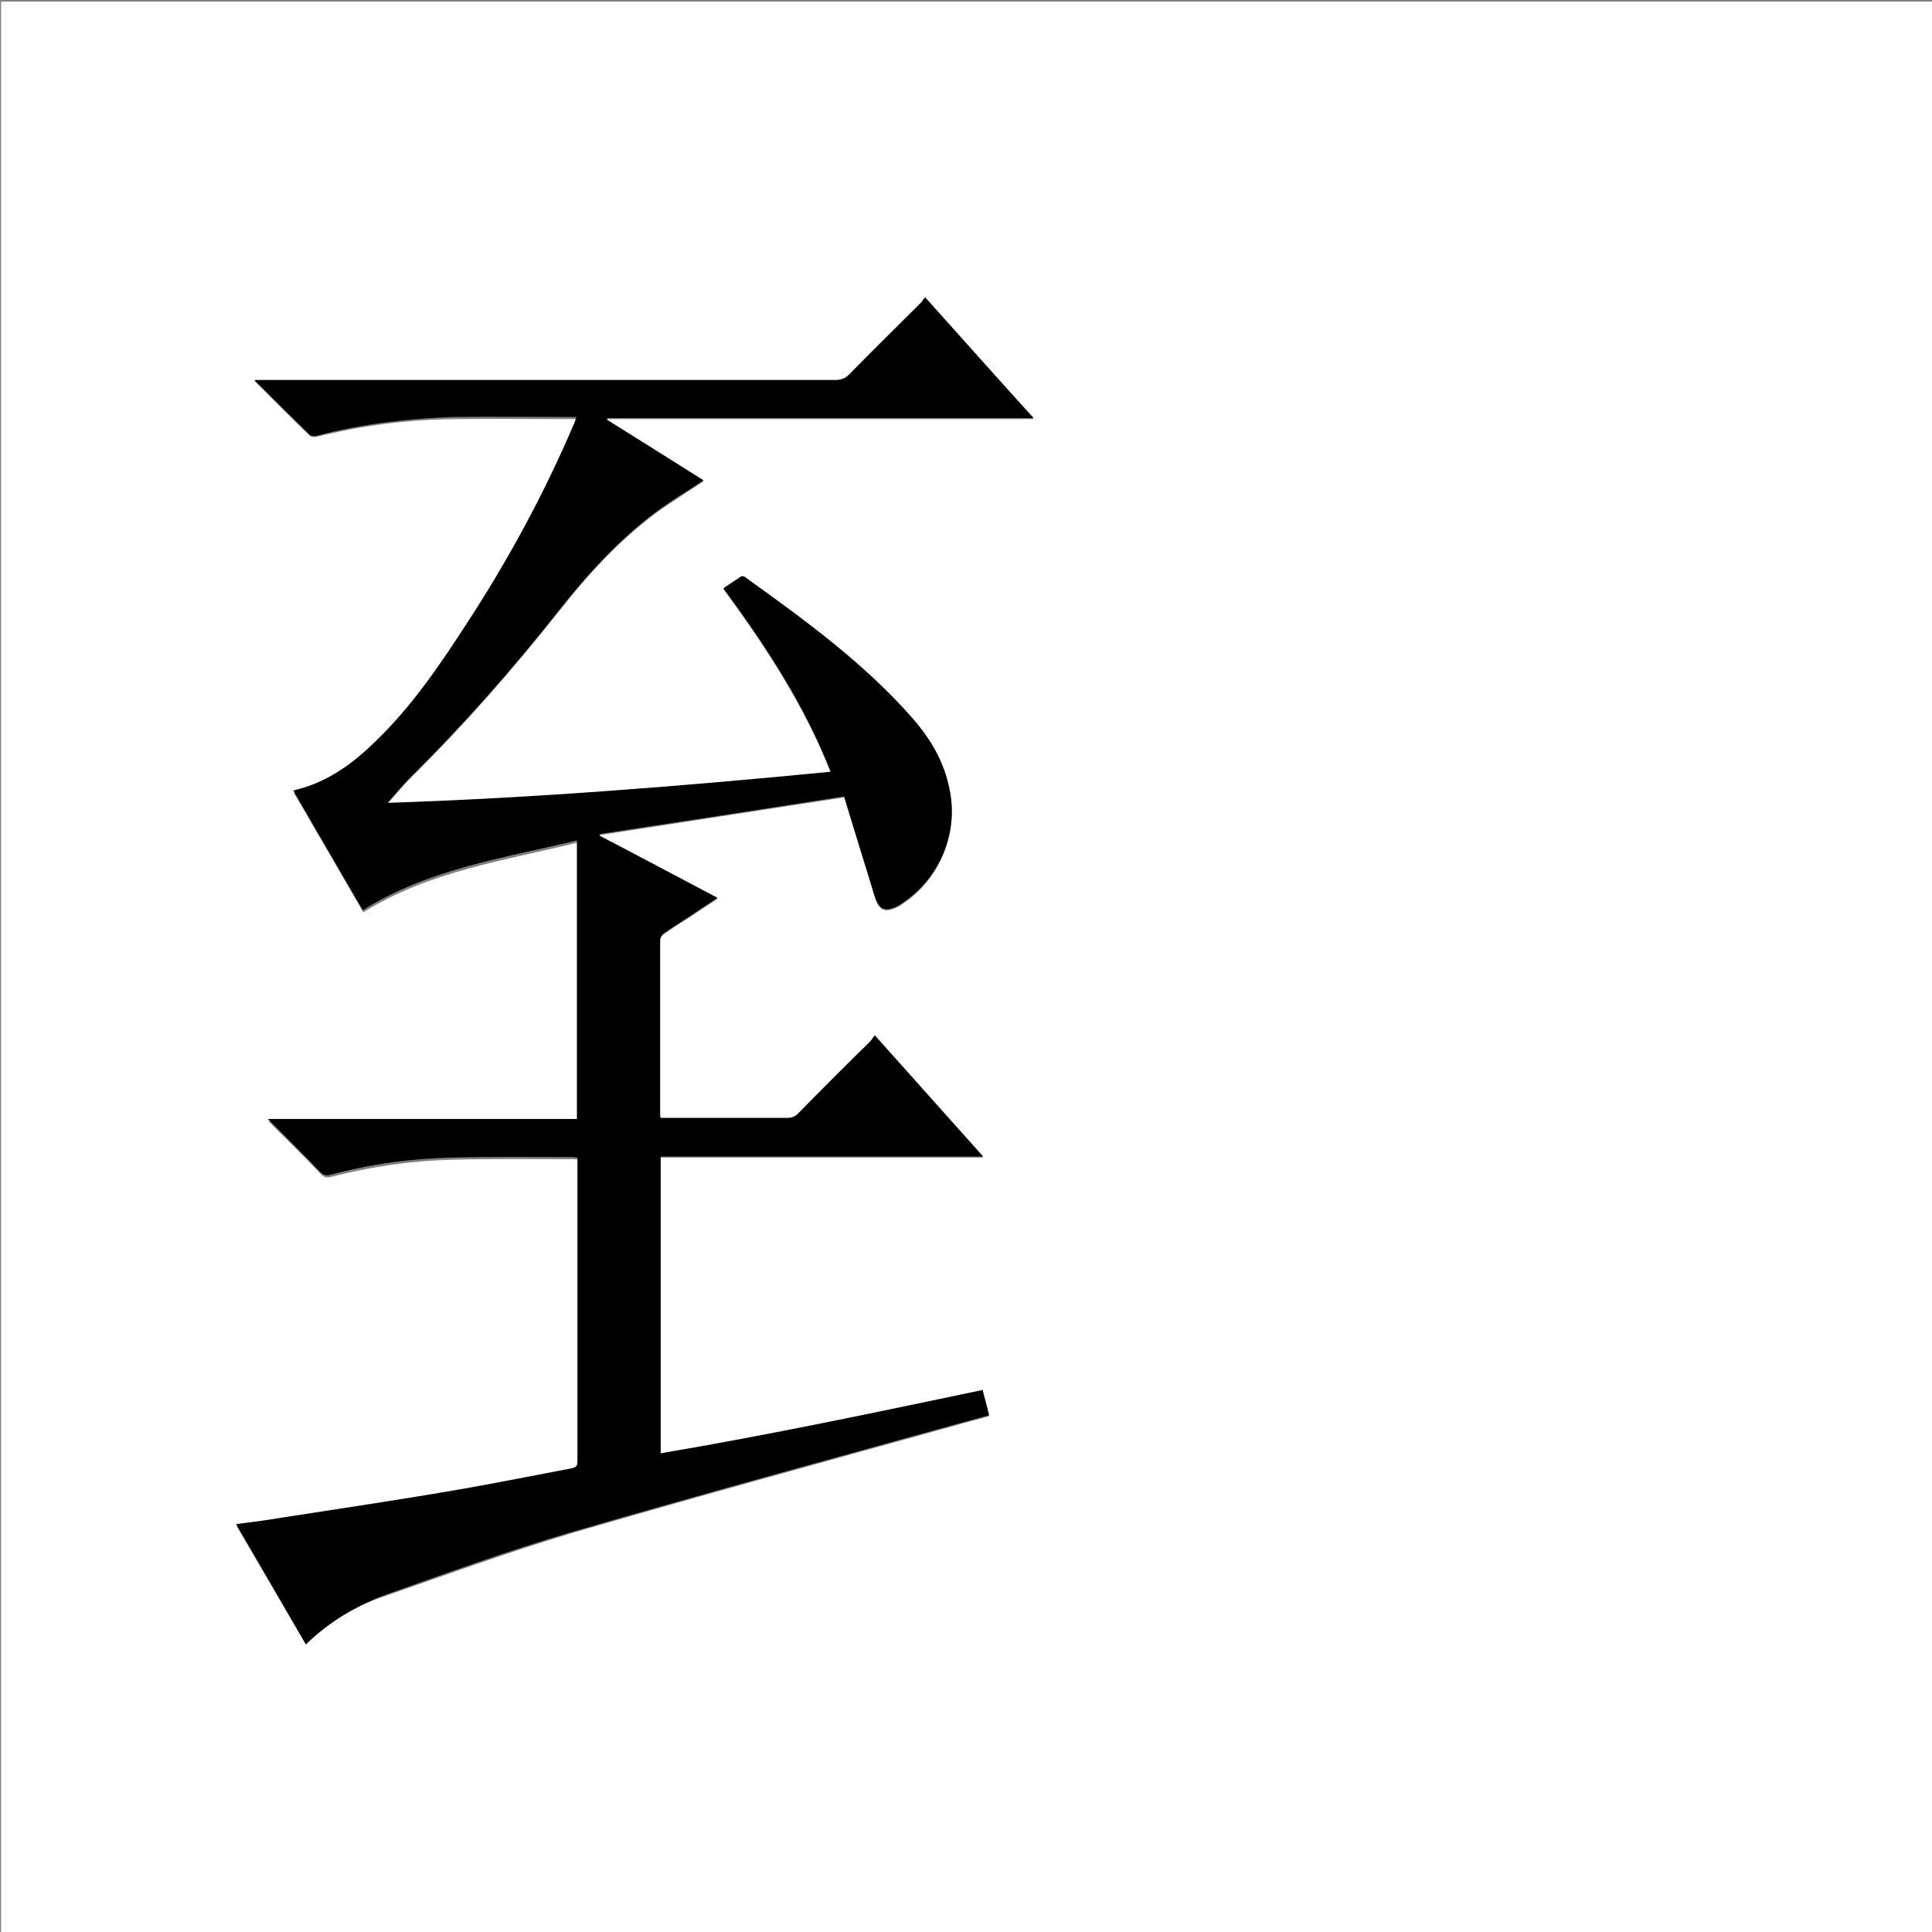 <?xml version="1.0" encoding="utf-8"?>
<!-- Generator: Adobe Illustrator 20.1.0, SVG Export Plug-In . SVG Version: 6.00 Build 0)  -->
<svg version="1.1" id="图层_1" xmlns="http://www.w3.org/2000/svg" xmlns:xlink="http://www.w3.org/1999/xlink" x="0px" y="0px"
	 viewBox="0 0 360 360" style="enable-background:new 0 0 360 360;" xml:space="preserve">
<rect x="0" y="0" width="360" height="360" fill="#808080" stroke="none"/>
<style type="text/css">
	.st0{fill:#FFFFFF;}
</style>
<g>
	<path class="st0" d="M0.2,360.5c0-120.1,0-240.2,0-360.2c120.1,0,240.2,0,360.2,0c0,120.1,0,240.2,0,360.2
		C240.4,360.5,120.3,360.5,0.2,360.5z M57,306.4c4.2-4.1,8.9-7,14.2-8.8c11.8-4.1,23.6-8.4,35.6-12c23.7-6.9,47.5-13.4,71.3-20
		c2-0.6,4.1-1.1,6.2-1.7c-0.2-0.9-0.4-1.7-0.6-2.4c-0.2-0.8-0.4-1.5-0.6-2.3c-20,4.2-39.9,8.4-60,11.8c0-18.5,0-36.9,0-55.3
		c20,0,39.9,0,60.1,0c-6.8-7.6-13.4-15-20.2-22.6c-0.4,0.5-0.6,0.9-0.9,1.2c-4.5,4.5-8.9,8.9-13.4,13.4c-0.6,0.6-1.2,0.8-2.1,0.8
		c-7.4,0-14.8,0-22.2,0c-0.4,0-0.8,0-1.3,0c0-0.3-0.1-0.5-0.1-0.6c0-10.9,0-21.8,0-32.6c0-0.4,0.3-1,0.7-1.2c1.4-1,2.9-2,4.4-2.9
		c1.8-1.2,3.6-2.4,5.6-3.7c-7.4-3.9-14.7-7.8-22-11.6c0-0.1,0-0.2,0.1-0.3c15.1-2.3,30.3-4.7,45.5-7c1.9,6.3,3.9,12.4,5.7,18.6
		c0.8,2.5,1.9,3,4.3,1.8c0.3-0.1,0.6-0.3,0.8-0.5c7-4.6,10.6-13.2,8.8-21.4c-1.1-5-3.5-9.3-6.8-13c-9.1-10.4-20.2-18.4-31.3-26.4
		c-0.2-0.1-0.6-0.2-0.7-0.1c-1.1,0.7-2.2,1.4-3.3,2.2c7.9,10.7,15.1,21.7,20,34.2c-27.8,2.8-55.4,5-82.6,5.8c1.4-1.6,2.9-3.4,4.5-5
		c9.8-9.7,18.8-20,27.4-30.8c5.3-6.8,11.1-13.1,18-18.3c2.9-2.1,6-4,9-6c-5.9-3.7-12-7.5-18-11.3c0-0.1,0.1-0.2,0.1-0.3
		c26.4,0,52.8,0,79.4,0c-6.8-7.6-13.4-15-20.2-22.5c-0.3,0.4-0.5,0.8-0.9,1.1c-4.4,4.4-8.9,8.9-13.3,13.3c-0.7,0.7-1.4,1-2.5,1
		c-35.5,0-71,0-106.6,0c-0.5,0-0.9,0-1.7,0c3.6,3.6,6.9,6.9,10.3,10.2c0.2,0.2,0.9,0.3,1.3,0.2c8.4-2.1,16.9-3.2,25.5-3.3
		c7.2-0.1,14.5,0,21.7,0c0.4,0,0.8,0,1.3,0c-0.2,0.6-0.3,1-0.5,1.4c-5.6,13.1-12.5,25.5-20.2,37.5c-5,7.7-10.2,15.3-16.9,21.7
		c-4.3,4.1-8.9,7.5-14.8,8.9c-0.1,0-0.2,0.1-0.3,0.2c4.3,7.4,8.6,14.8,12.9,22.2c12.3-7.7,26.3-9.6,39.9-13c0,17.4,0,34.6,0,51.9
		c-19.2,0-38.3,0-57.6,0c3.4,3.4,6.7,6.6,9.8,9.9c0.6,0.6,1.1,0.7,1.9,0.5c7.3-1.9,14.8-3,22.4-3.2c7.6-0.2,15.2-0.1,22.8-0.1
		c0.2,0,0.5,0,0.8,0.1c0,0.4,0,0.7,0,1c0,18.5,0,37,0,55.6c0,0.9-0.3,1.1-1.1,1.3c-6.9,1.3-13.8,2.8-20.7,3.9
		c-10.9,1.8-21.8,3.5-32.7,5.2c-3,0.5-6,0.8-9.1,1.3C48.3,291.5,52.6,298.9,57,306.4z"/>
	<path d="M57,306.4c-4.4-7.5-8.6-14.9-13-22.4c3.2-0.4,6.1-0.8,9.1-1.3c10.9-1.7,21.8-3.3,32.7-5.2c6.9-1.2,13.8-2.6,20.7-3.9
		c0.8-0.2,1.1-0.4,1.1-1.3c0-18.5,0-37,0-55.6c0-0.3,0-0.6,0-1c-0.3,0-0.5-0.1-0.8-0.1c-7.6,0-15.2-0.1-22.8,0.1
		c-7.6,0.2-15,1.2-22.4,3.2c-0.8,0.2-1.3,0.1-1.9-0.5c-3.2-3.3-6.4-6.5-9.8-9.9c19.3,0,38.4,0,57.6,0c0-17.3,0-34.5,0-51.9
		c-13.7,3.3-27.7,5.3-39.9,13c-4.3-7.4-8.6-14.8-12.9-22.2c0.1-0.1,0.2-0.2,0.3-0.2c5.9-1.4,10.6-4.8,14.8-8.9
		c6.7-6.4,11.9-14,16.9-21.7c7.8-11.9,14.6-24.4,20.2-37.5c0.2-0.4,0.3-0.8,0.5-1.4c-0.5,0-0.9,0-1.3,0c-7.2,0-14.5-0.1-21.7,0
		C75.9,78,67.3,79,59,81.2c-0.4,0.1-1,0.1-1.3-0.2c-3.4-3.3-6.7-6.6-10.3-10.2c0.8,0,1.2,0,1.7,0c35.5,0,71,0,106.6,0
		c1,0,1.8-0.3,2.5-1c4.4-4.5,8.9-8.9,13.3-13.3c0.3-0.3,0.5-0.7,0.9-1.1c6.8,7.6,13.4,15,20.2,22.5c-26.6,0-53,0-79.4,0
		c0,0.1-0.1,0.2-0.1,0.3c6.1,3.8,12.1,7.6,18,11.3c-3,2-6.1,3.8-9,6c-6.9,5.2-12.7,11.6-18,18.3c-8.5,10.8-17.6,21.1-27.4,30.8
		c-1.6,1.6-3.1,3.4-4.5,5c27.3-0.9,54.9-3.1,82.6-5.8c-4.9-12.5-12.1-23.4-20-34.2c1.1-0.7,2.2-1.5,3.3-2.2c0.2-0.1,0.5,0,0.7,0.1
		c11.1,8,22.2,16,31.3,26.4c3.3,3.8,5.8,8,6.8,13c1.8,8.2-1.8,16.8-8.8,21.4c-0.3,0.2-0.5,0.3-0.8,0.5c-2.4,1.2-3.5,0.7-4.3-1.8
		c-1.9-6.1-3.8-12.3-5.7-18.6c-15.3,2.4-30.4,4.7-45.5,7c0,0.1,0,0.2-0.1,0.3c7.3,3.8,14.6,7.7,22,11.6c-2,1.3-3.8,2.5-5.6,3.7
		c-1.5,1-3,1.9-4.4,2.9c-0.4,0.3-0.7,0.8-0.7,1.2c0,10.9,0,21.8,0,32.6c0,0.2,0,0.3,0.1,0.6c0.4,0,0.9,0,1.3,0c7.4,0,14.8,0,22.2,0
		c0.9,0,1.5-0.2,2.1-0.8c4.4-4.5,8.9-9,13.4-13.4c0.3-0.3,0.5-0.7,0.9-1.2c6.8,7.6,13.4,15,20.2,22.6c-20.2,0-40.1,0-60.1,0
		c0,18.5,0,36.8,0,55.3c20.1-3.4,40-7.6,60-11.8c0.2,0.8,0.4,1.6,0.6,2.3c0.2,0.8,0.4,1.5,0.6,2.4c-2.1,0.6-4.1,1.1-6.2,1.7
		c-23.8,6.6-47.6,13.1-71.3,20c-12,3.5-23.8,7.8-35.6,12C65.9,299.5,61.1,302.4,57,306.4z"/>
</g>
</svg>
